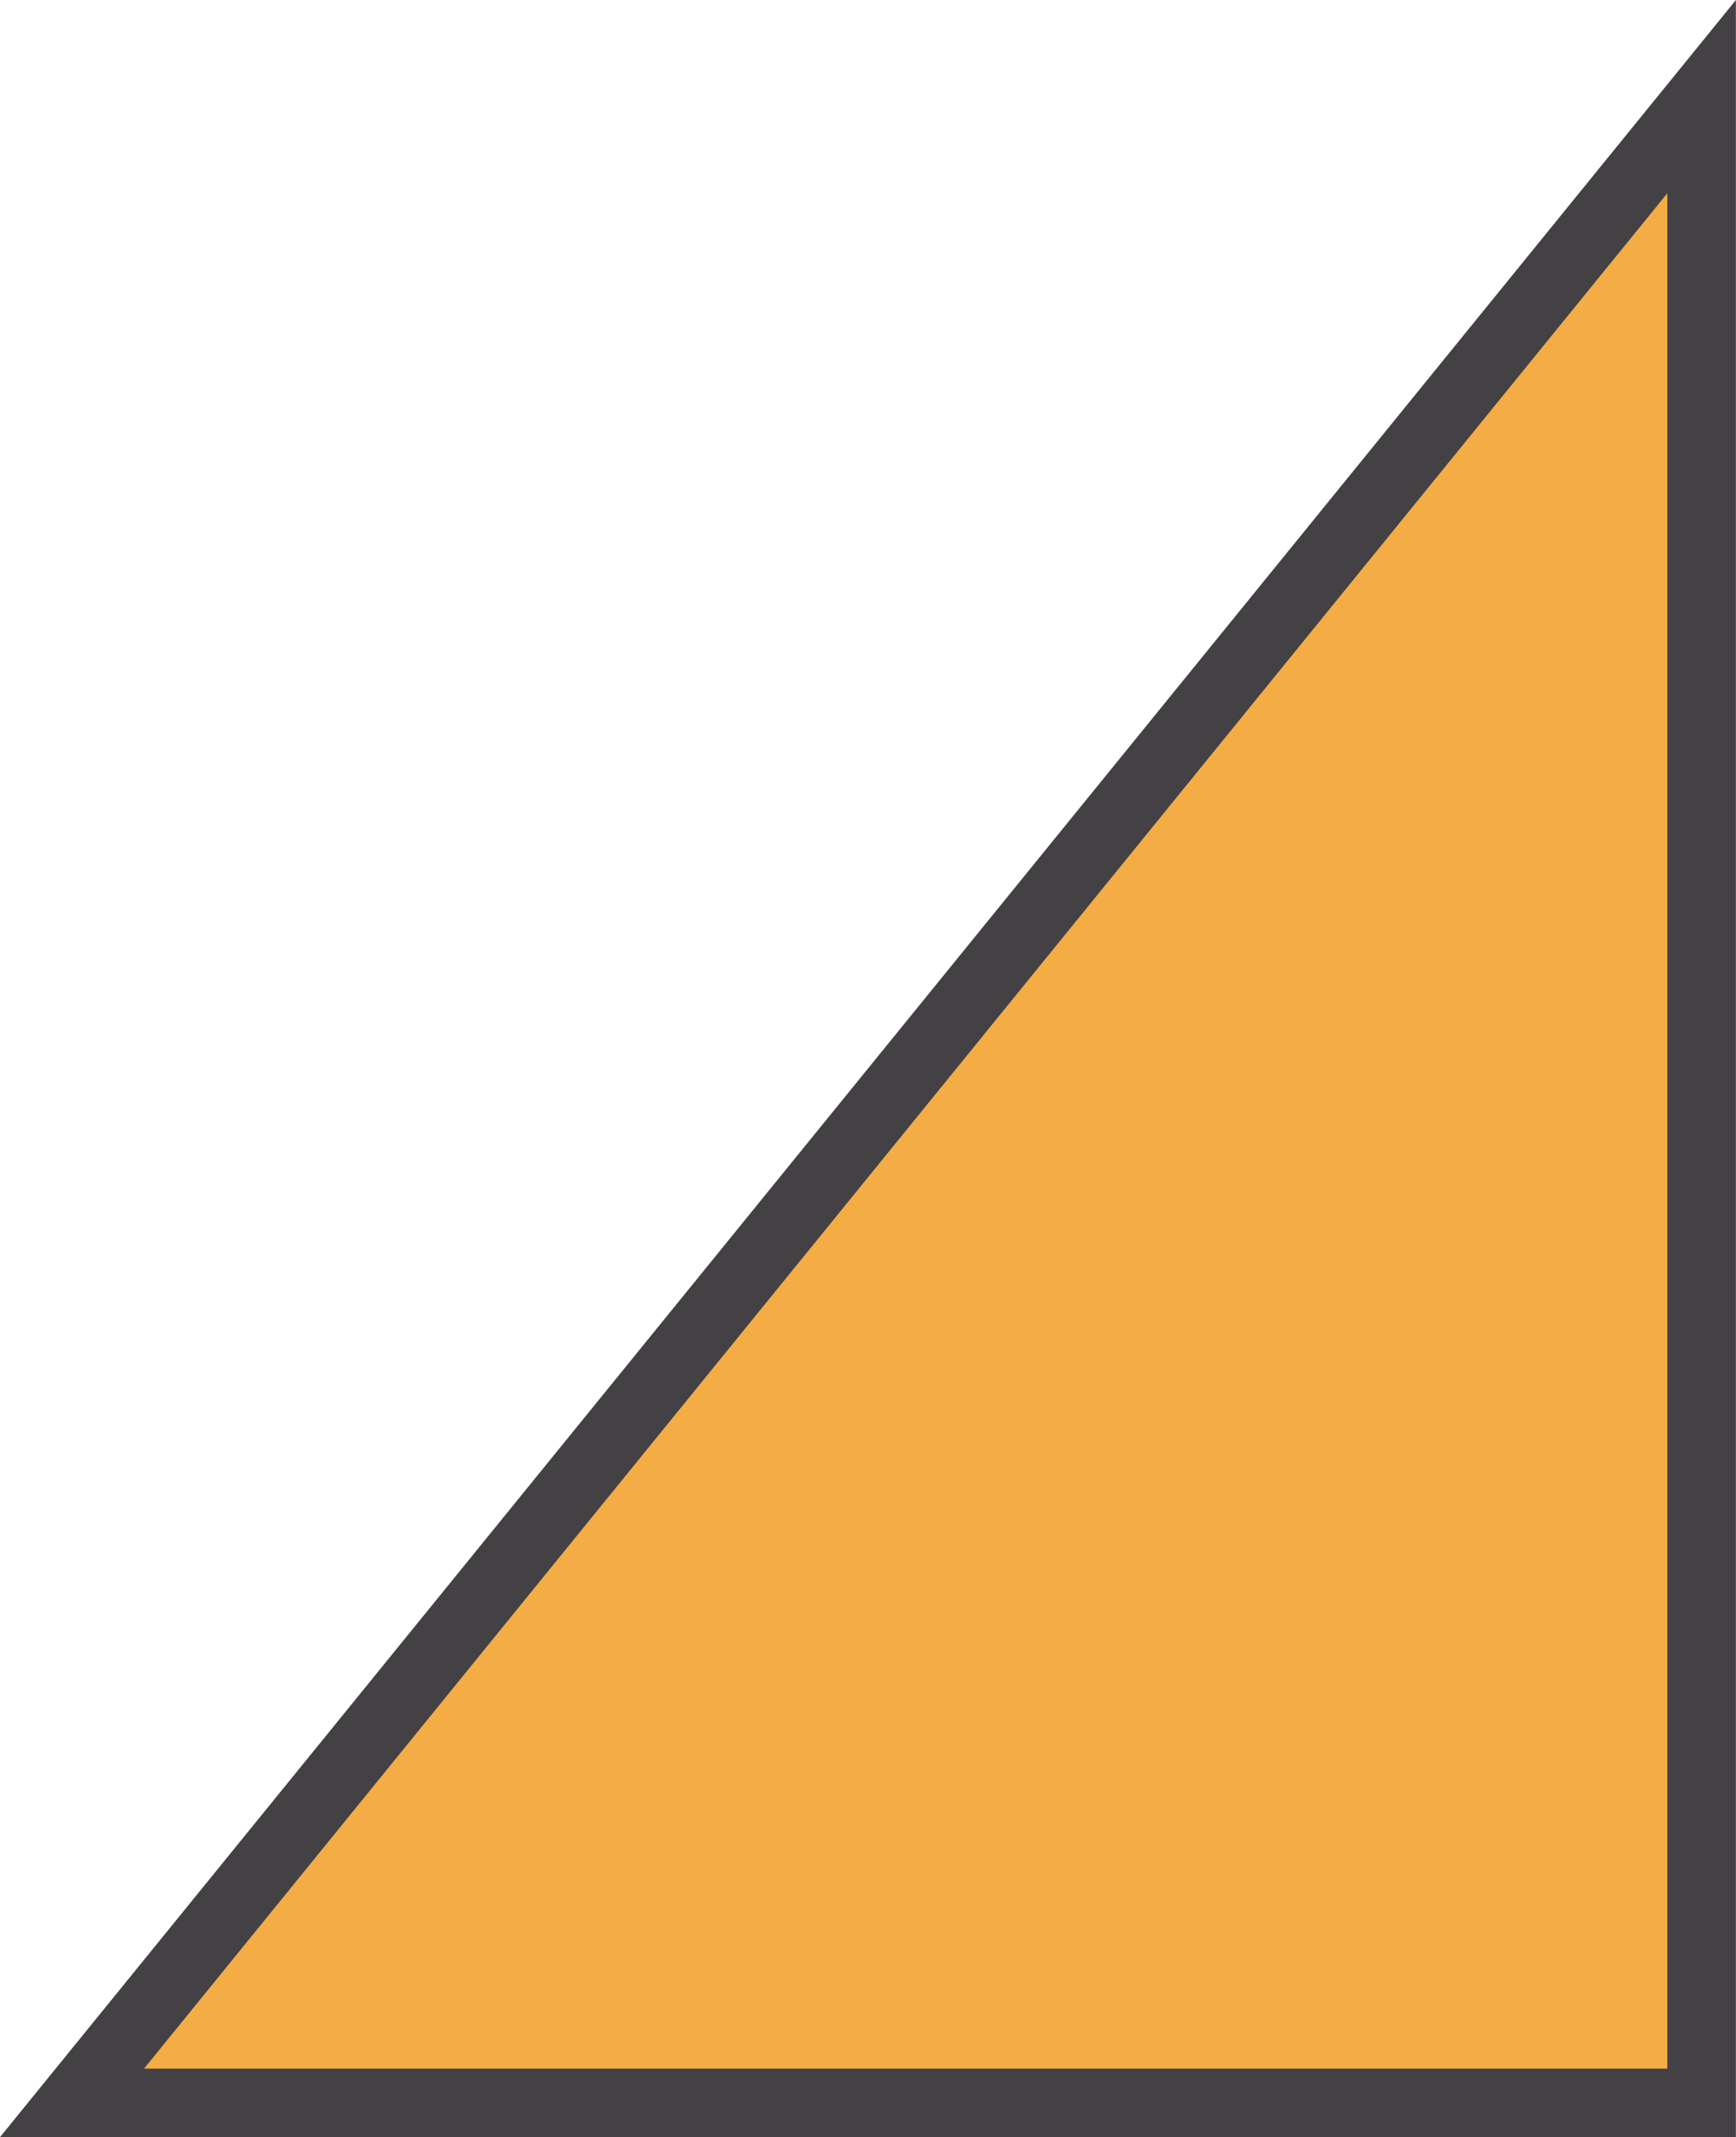 <?xml version="1.0" encoding="UTF-8"?>
<svg class="skill-triangle skill-tbr" id="skill_animation_tbr" data-name="skill_animation_tbr" xmlns="http://www.w3.org/2000/svg" width="81.74" height="100.61" viewBox="0 0 81.74 100.61">
  <defs>
    <style>
      .uuid-ac2228f3-a682-4727-a45f-3aa056be76c8 {
        fill: #f4ac45;
        stroke: #444144;
        stroke-miterlimit: 10;
        stroke-width: 3.23px;
      }
    </style>
  </defs>
  <g id="uuid-0abe7183-80b8-4909-a00b-791768957287" data-name="Landing - Skills">
    <polygon class="uuid-ac2228f3-a682-4727-a45f-3aa056be76c8" points="80.12 4.55 80.12 99 3.39 99 80.12 4.55"/>
  </g>
</svg>